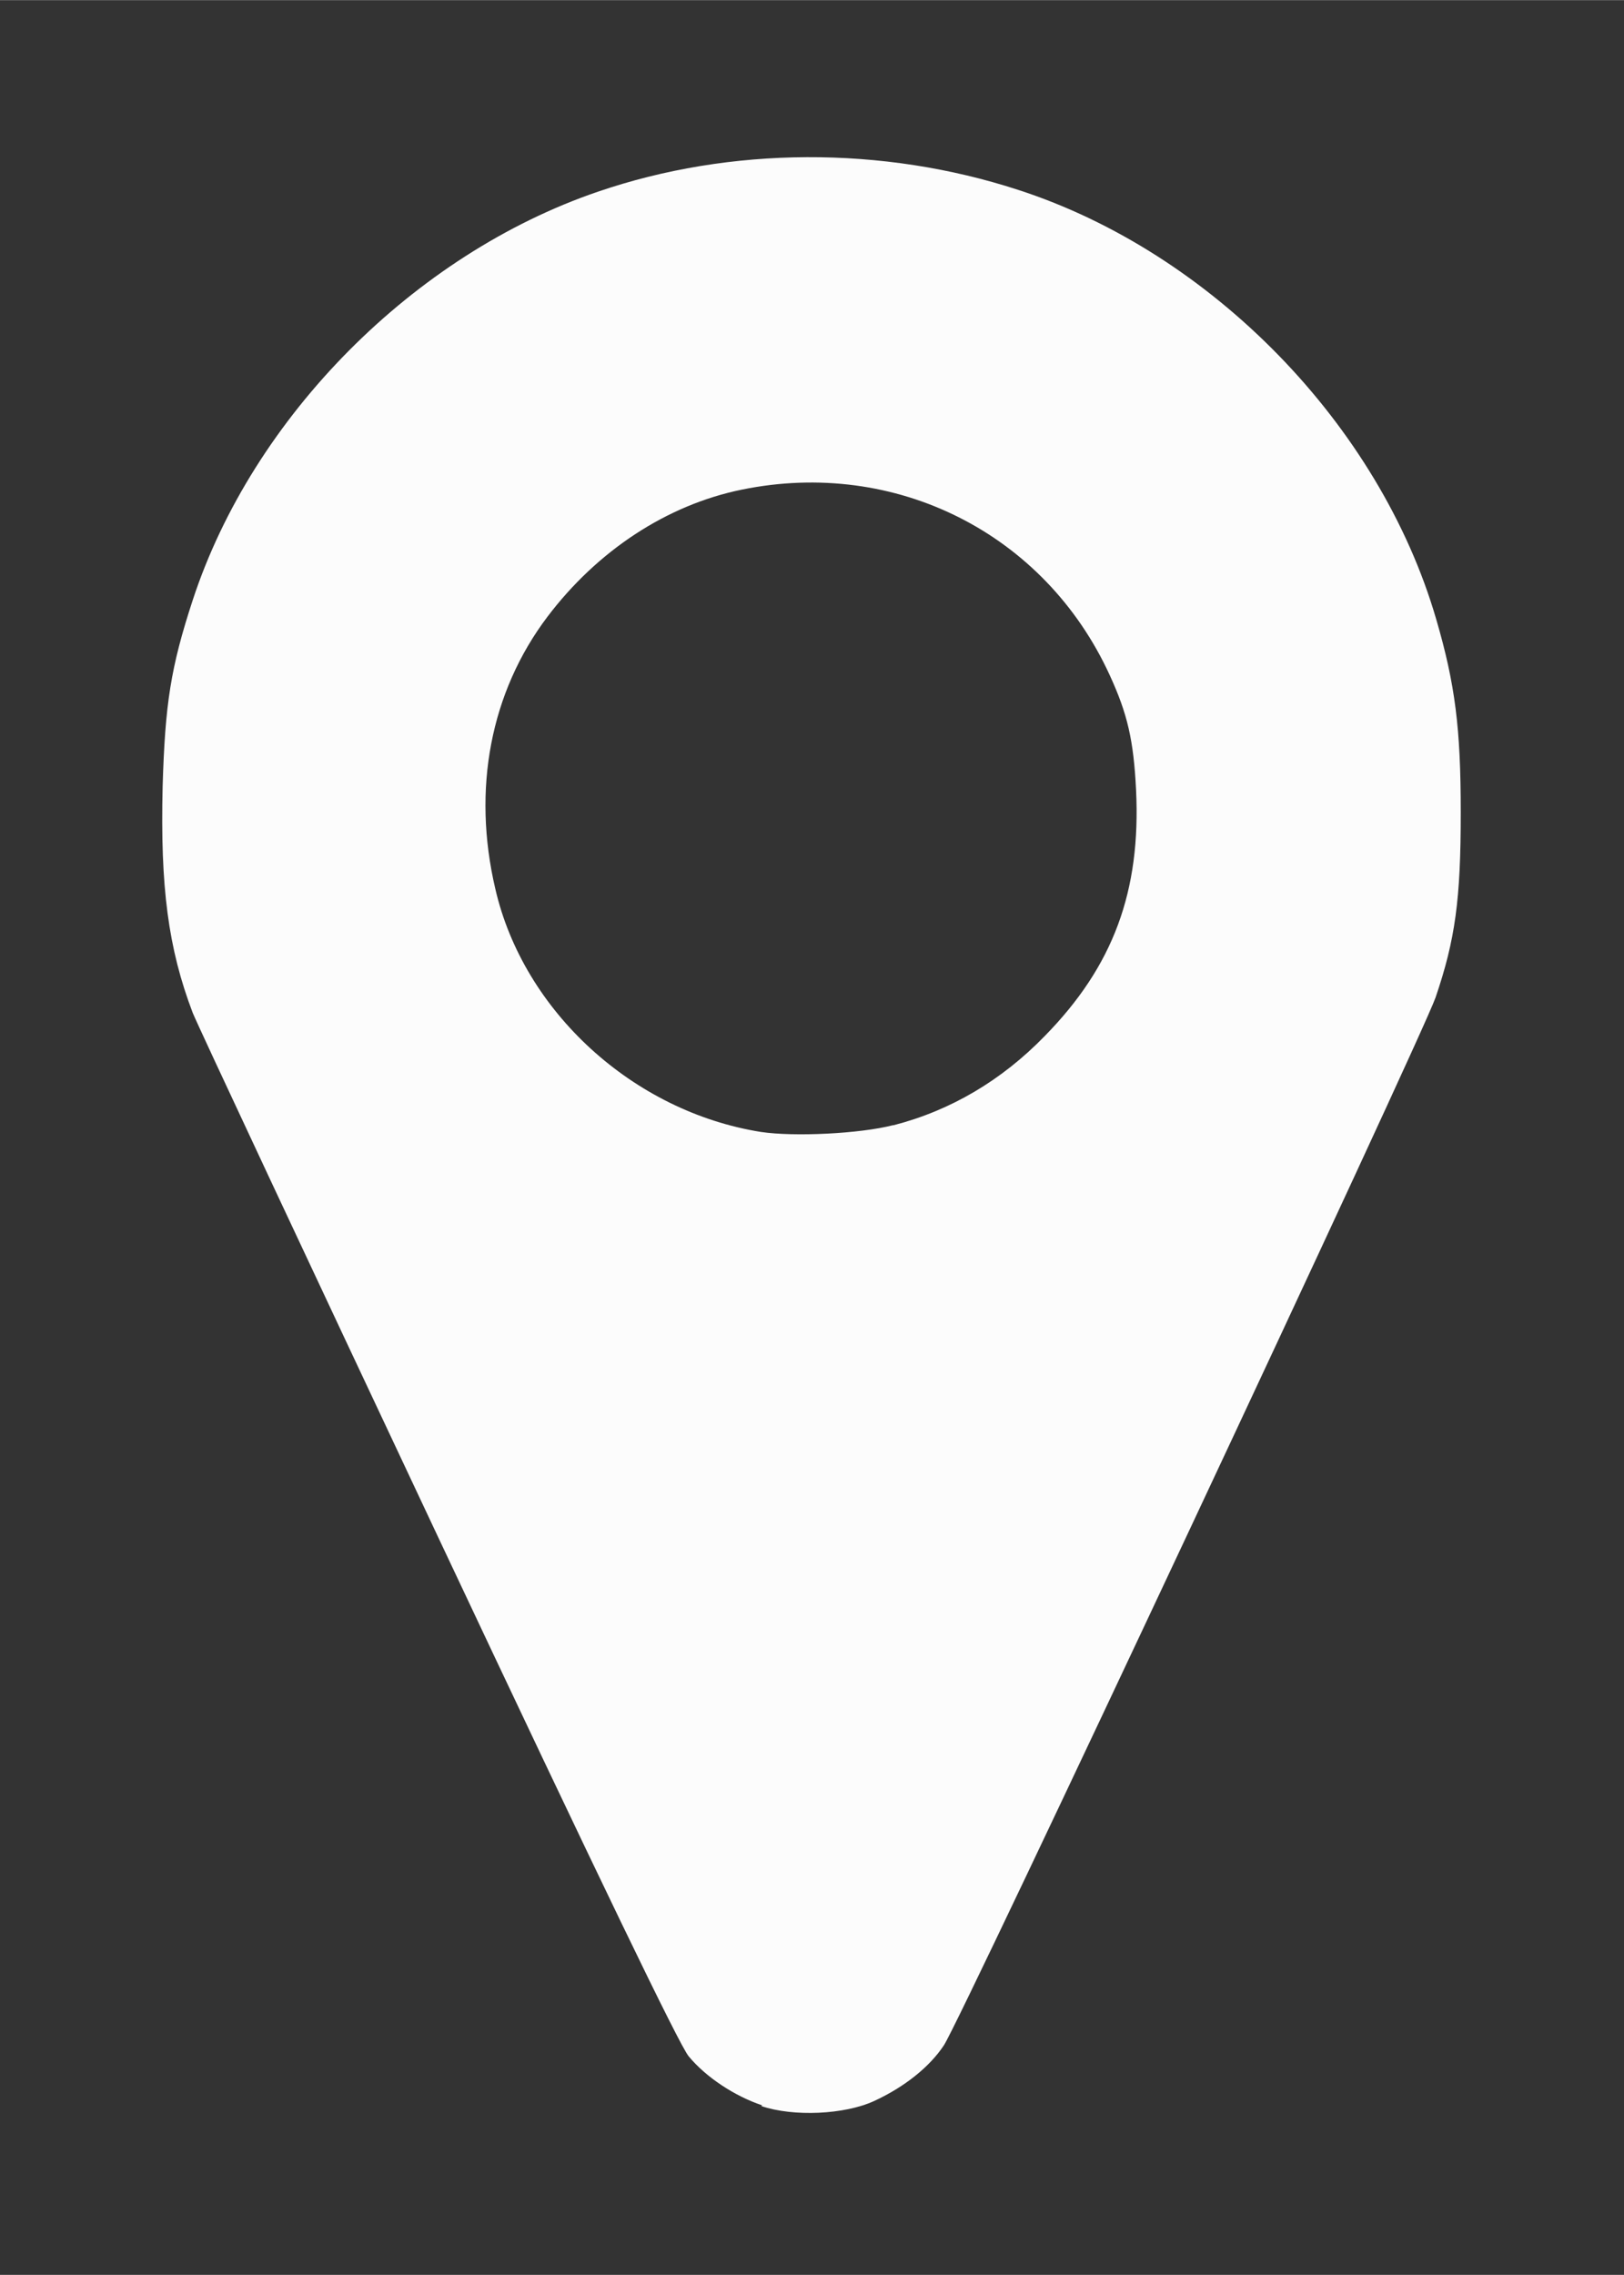 <?xml version="1.0" encoding="UTF-8" standalone="no"?>
<!-- Created with Inkscape (http://www.inkscape.org/) -->

<svg
   xmlns:dc="http://purl.org/dc/elements/1.1/"
   xmlns:cc="http://creativecommons.org/ns#"
   xmlns:rdf="http://www.w3.org/1999/02/22-rdf-syntax-ns#"
   xmlns:svg="http://www.w3.org/2000/svg"
   xmlns="http://www.w3.org/2000/svg"
   xmlns:sodipodi="http://sodipodi.sourceforge.net/DTD/sodipodi-0.dtd"
   xmlns:inkscape="http://www.inkscape.org/namespaces/inkscape"
   width="10"
   height="14"
   viewBox="0 0 2.646 3.704"
   version="1.1"
   id="svg8"
   inkscape:version="0.92.1 r15371"
   sodipodi:docname="nfc_icon.svg">
  <rect x="0" y="0" width="2.646" height="3.704" fill="#333333" stroke="none"/>
  <defs
     id="defs2" />
  <sodipodi:namedview
     id="base"
     pagecolor="#ffffff"
     bordercolor="#666666"
     borderopacity="1.0"
     inkscape:pageopacity="0.0"
     inkscape:pageshadow="2"
     inkscape:zoom="31.678384"
     inkscape:cx="1.0226673"
     inkscape:cy="6.5568817"
     inkscape:document-units="px"
     inkscape:current-layer="layer1"
     showgrid="false"
     units="px"
     inkscape:pagecheckerboard="true"
     inkscape:showpageshadow="false"
     inkscape:window-width="2560"
     inkscape:window-height="1361"
     inkscape:window-x="-9"
     inkscape:window-y="-9"
     inkscape:window-maximized="1" />
  <g
     inkscape:label="Layer 1"
     inkscape:groupmode="layer"
     id="layer1"
     transform="translate(0,-293.296)">
    <path
       style="fill:#fcfcfc;fill-opacity:1;stroke-width:0.006"
       d="m 1.242,296.724 c -0.045,-0.015 -0.092,-0.046 -0.12,-0.08 -0.015,-0.018 -0.145,-0.287 -0.408,-0.845 -0.212,-0.45 -0.392,-0.834 -0.4,-0.854 -0.04,-0.105 -0.053,-0.205 -0.049,-0.369 0.004,-0.134 0.013,-0.193 0.049,-0.303 0.098,-0.299 0.361,-0.563 0.66,-0.665 0.216,-0.074 0.464,-0.075 0.685,-0.003 0.315,0.102 0.589,0.383 0.681,0.699 0.031,0.106 0.04,0.178 0.04,0.314 9e-5,0.143 -0.009,0.208 -0.041,0.302 -0.023,0.066 -0.772,1.662 -0.801,1.706 -0.023,0.035 -0.064,0.068 -0.114,0.091 -0.048,0.022 -0.131,0.026 -0.184,0.008 z m 0.214,-1.596 c 0.093,-0.024 0.176,-0.073 0.246,-0.145 0.112,-0.114 0.157,-0.236 0.149,-0.401 -0.004,-0.081 -0.014,-0.124 -0.043,-0.187 -0.106,-0.231 -0.349,-0.353 -0.599,-0.302 -0.123,0.025 -0.236,0.1 -0.317,0.207 -0.093,0.123 -0.123,0.281 -0.085,0.443 0.046,0.2 0.225,0.363 0.433,0.396 0.054,0.008 0.16,0.003 0.215,-0.011 z"
       id="path4507"
       inkscape:connector-curvature="0" />
  </g>
</svg>
